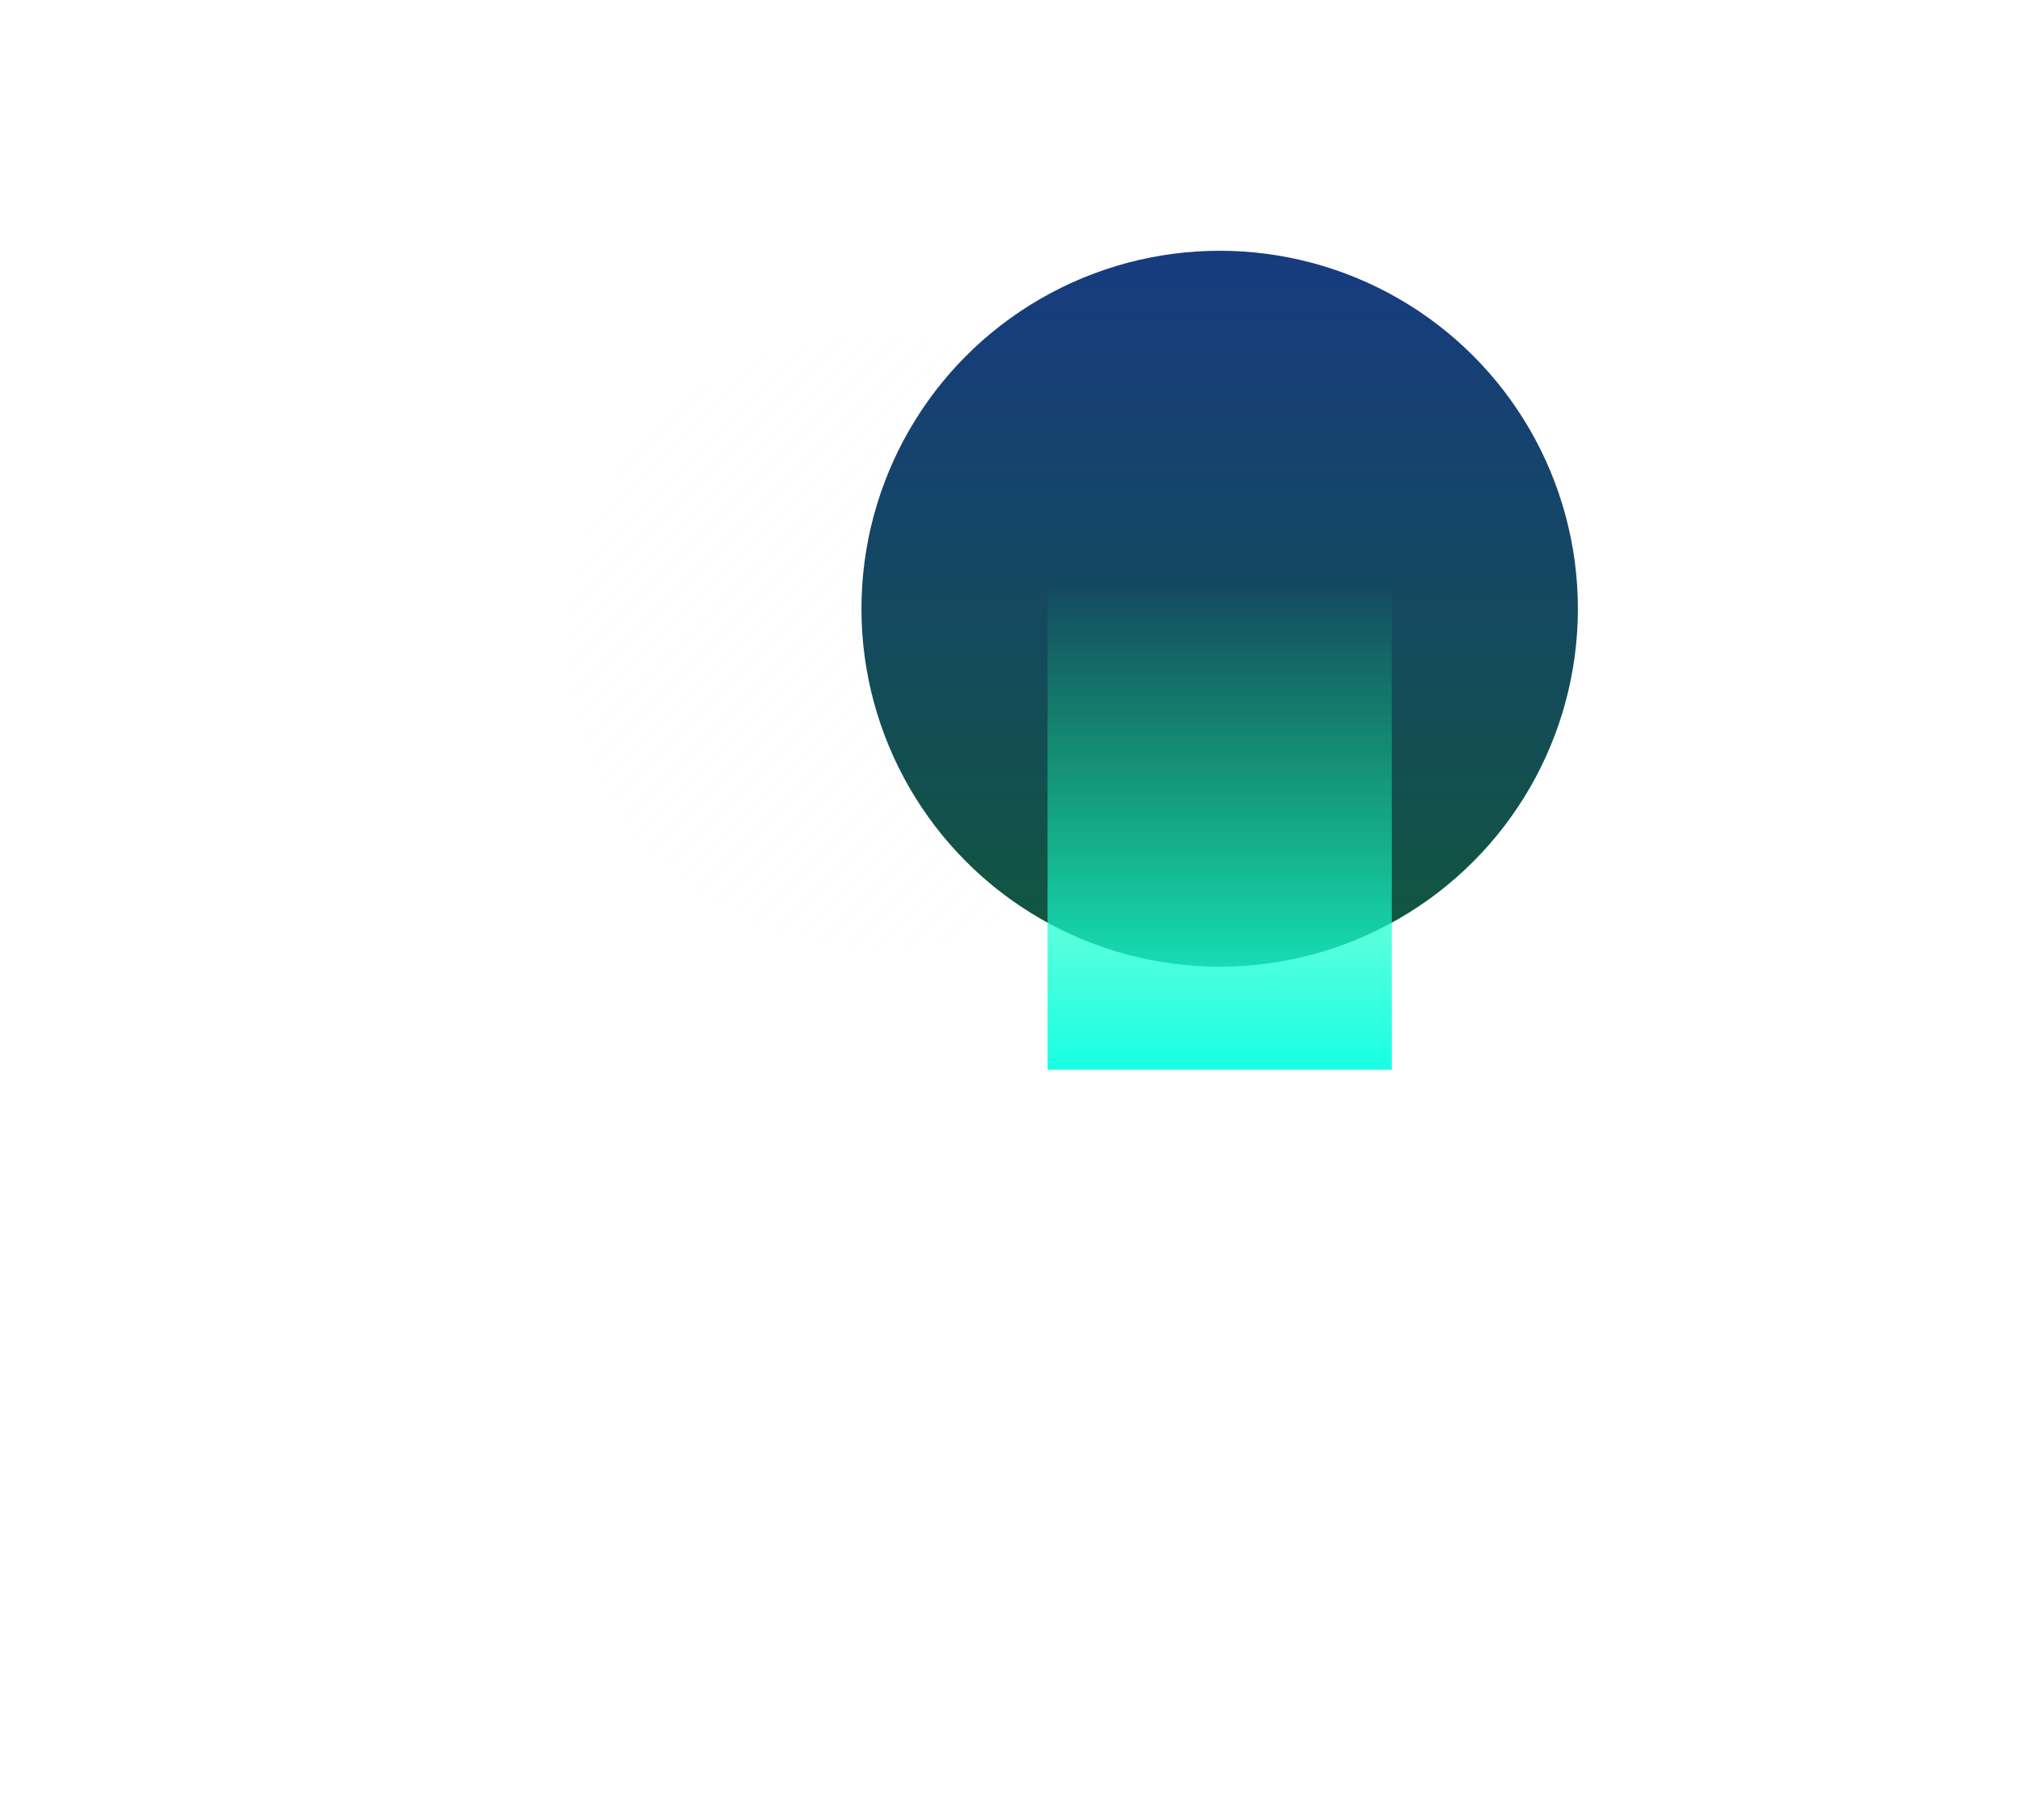<svg xmlns="http://www.w3.org/2000/svg" width="1000" height="900" viewBox="0 0 1000 900" fill="none">
  <g clip-path="url(#clip0_302_7402)">
    <g opacity="0.3">
      <mask id="mask0_302_7402" style="mask-type:luminance" maskUnits="userSpaceOnUse" x="281"
        y="165" width="304" height="304">
        <path
          d="M432.847 468.796C516.687 468.796 584.653 400.83 584.653 316.99C584.653 233.149 516.687 165.184 432.847 165.184C349.007 165.184 281.041 233.149 281.041 316.99C281.041 400.83 349.007 468.796 432.847 468.796Z"
          fill="white" />
      </mask>
      <g mask="url(#mask0_302_7402)">
        <path d="M425.219 69.993L179.932 315.28L181.082 316.431L426.37 71.143L425.219 69.993Z"
          fill="#FAF8F8" fill-opacity="0.5" />
        <path d="M432.574 77.236L187.286 322.523L188.437 323.674L433.724 78.386L432.574 77.236Z"
          fill="#FAF8F8" fill-opacity="0.5" />
        <path d="M439.698 84.479L194.41 329.767L195.561 330.917L440.848 85.63L439.698 84.479Z"
          fill="#FAF8F8" fill-opacity="0.5" />
        <path d="M447.052 91.721L201.765 337.009L202.915 338.159L448.203 92.872L447.052 91.721Z"
          fill="#FAF8F8" fill-opacity="0.5" />
        <path d="M454.177 98.964L208.89 344.252L210.04 345.402L455.328 100.115L454.177 98.964Z"
          fill="#FAF8F8" fill-opacity="0.5" />
        <path d="M461.532 106.208L216.244 351.495L217.395 352.646L462.682 107.358L461.532 106.208Z"
          fill="#FAF8F8" fill-opacity="0.5" />
        <path d="M468.656 113.45L223.368 358.737L224.519 359.888L469.806 114.6L468.656 113.45Z"
          fill="#FAF8F8" fill-opacity="0.5" />
        <path d="M476.01 120.693L230.723 365.98L231.873 367.131L477.161 121.843L476.01 120.693Z"
          fill="#FAF8F8" fill-opacity="0.5" />
        <path d="M483.134 127.935L237.847 373.223L238.997 374.373L484.285 129.086L483.134 127.935Z"
          fill="#FAF8F8" fill-opacity="0.5" />
        <path d="M490.489 135.178L245.201 380.466L246.352 381.616L491.639 136.329L490.489 135.178Z"
          fill="#FAF8F8" fill-opacity="0.5" />
        <path d="M497.729 142.536L252.441 387.823L253.592 388.974L498.879 143.686L497.729 142.536Z"
          fill="#FAF8F8" fill-opacity="0.5" />
        <path d="M504.968 149.664L259.681 394.951L260.831 396.102L506.119 150.814L504.968 149.664Z"
          fill="#FAF8F8" fill-opacity="0.5" />
        <path d="M512.207 157.022L266.92 402.31L268.07 403.46L513.358 158.173L512.207 157.022Z"
          fill="#FAF8F8" fill-opacity="0.5" />
        <path d="M519.447 164.15L274.159 409.438L275.31 410.588L520.597 165.3L519.447 164.15Z"
          fill="#FAF8F8" fill-opacity="0.5" />
        <path d="M526.686 171.507L281.398 416.795L282.549 417.945L527.837 172.658L526.686 171.507Z"
          fill="#FAF8F8" fill-opacity="0.5" />
        <path d="M533.925 178.635L288.638 423.923L289.788 425.073L535.076 179.786L533.925 178.635Z"
          fill="#FAF8F8" fill-opacity="0.5" />
        <path d="M541.164 185.993L295.877 431.28L297.027 432.431L542.315 187.143L541.164 185.993Z"
          fill="#FAF8F8" fill-opacity="0.5" />
        <path d="M548.405 193.121L303.117 438.408L304.268 439.559L549.555 194.271L548.405 193.121Z"
          fill="#FAF8F8" fill-opacity="0.5" />
        <path d="M555.644 200.478L310.356 445.766L311.507 446.916L556.794 201.629L555.644 200.478Z"
          fill="#FAF8F8" fill-opacity="0.5" />
        <path d="M562.883 207.606L317.596 452.894L318.746 454.044L564.034 208.757L562.883 207.606Z"
          fill="#FAF8F8" fill-opacity="0.5" />
        <path d="M570.238 214.849L324.95 460.137L326.101 461.287L571.388 216L570.238 214.849Z"
          fill="#FAF8F8" fill-opacity="0.5" />
        <path d="M577.362 222.092L332.074 467.38L333.225 468.53L578.512 223.243L577.362 222.092Z"
          fill="#FAF8F8" fill-opacity="0.5" />
        <path d="M584.716 229.335L339.429 474.622L340.579 475.773L585.867 230.485L584.716 229.335Z"
          fill="#FAF8F8" fill-opacity="0.5" />
        <path d="M591.841 236.578L346.554 481.865L347.704 483.016L592.992 237.728L591.841 236.578Z"
          fill="#FAF8F8" fill-opacity="0.5" />
        <path d="M599.196 243.82L353.908 489.107L355.059 490.258L600.346 244.97L599.196 243.82Z"
          fill="#FAF8F8" fill-opacity="0.5" />
        <path d="M606.32 251.063L361.032 496.351L362.183 497.501L607.47 252.214L606.32 251.063Z"
          fill="#FAF8F8" fill-opacity="0.5" />
        <path d="M613.674 258.305L368.387 503.593L369.537 504.743L614.825 259.456L613.674 258.305Z"
          fill="#FAF8F8" fill-opacity="0.5" />
        <path d="M620.798 265.548L375.511 510.836L376.661 511.986L621.949 266.699L620.798 265.548Z"
          fill="#FAF8F8" fill-opacity="0.5" />
        <path d="M628.153 272.792L382.865 518.079L384.016 519.23L629.303 273.942L628.153 272.792Z"
          fill="#FAF8F8" fill-opacity="0.5" />
        <path d="M635.278 280.035L389.99 525.322L391.141 526.473L636.428 281.185L635.278 280.035Z"
          fill="#FAF8F8" fill-opacity="0.5" />
        <path d="M642.631 287.277L397.344 532.564L398.494 533.715L643.782 288.427L642.631 287.277Z"
          fill="#FAF8F8" fill-opacity="0.5" />
        <path d="M649.756 294.52L404.469 539.808L405.619 540.958L650.907 295.671L649.756 294.52Z"
          fill="#FAF8F8" fill-opacity="0.5" />
        <path d="M657.111 301.763L411.823 547.051L412.974 548.201L658.261 302.914L657.111 301.763Z"
          fill="#FAF8F8" fill-opacity="0.5" />
        <path d="M664.235 309.005L418.947 554.293L420.098 555.443L665.385 310.156L664.235 309.005Z"
          fill="#FAF8F8" fill-opacity="0.5" />
        <path d="M671.589 316.249L426.302 561.536L427.452 562.687L672.74 317.399L671.589 316.249Z"
          fill="#FAF8F8" fill-opacity="0.5" />
        <path d="M678.714 323.491L433.427 568.778L434.577 569.929L679.865 324.641L678.714 323.491Z"
          fill="#FAF8F8" fill-opacity="0.5" />
      </g>
    </g>
    <g clip-path="url(#clip2_302_7402)">
      <g filter="url(#filter2_f_302_7402)">
        <ellipse cx="177.161" cy="177.02" rx="177.161" ry="177.02"
          transform="matrix(-1 0 0 1 780.363 124.006)" fill="url(#paint2_linear_302_7402)" />
      </g>
      <g filter="url(#filter3_f_302_7402)">
        <rect width="170.248" height="241.352" transform="matrix(-1 0 0 1 688.326 287.642)"
          fill="url(#paint3_linear_302_7402)" />
      </g>
    </g>
  </g>
  <defs>


    <filter id="filter2_f_302_7402" x="226.041" y="-75.994" width="754.323" height="754.041"
      filterUnits="userSpaceOnUse" color-interpolation-filters="sRGB">
      <feFlood flood-opacity="0" result="BackgroundImageFix" />
      <feBlend mode="normal" in="SourceGraphic" in2="BackgroundImageFix" result="shape" />
      <feGaussianBlur stdDeviation="100" result="effect1_foregroundBlur_302_7402" />
    </filter>
    <filter id="filter3_f_302_7402" x="318.078" y="87.642" width="570.248" height="641.352"
      filterUnits="userSpaceOnUse" color-interpolation-filters="sRGB">
      <feFlood flood-opacity="0" result="BackgroundImageFix" />
      <feBlend mode="normal" in="SourceGraphic" in2="BackgroundImageFix" result="shape" />
      <feGaussianBlur stdDeviation="100" result="effect1_foregroundBlur_302_7402" />
    </filter>
    <linearGradient id="paint2_linear_302_7402" x1="177.161" y1="0" x2="177.161" y2="354.041"
      gradientUnits="userSpaceOnUse">
      <stop stop-color="#173B80" />
      <stop offset="1" stop-color="#11573E" />
    </linearGradient>
    <linearGradient id="paint3_linear_302_7402" x1="85.124" y1="0" x2="85.124" y2="241.352"
      gradientUnits="userSpaceOnUse">
      <stop stop-color="#18FF9E" stop-opacity="0" />
      <stop offset="1" stop-color="#17FFE3" />
    </linearGradient>
    <clipPath id="clip0_302_7402">
      <rect width="2680" height="900" fill="white" />
    </clipPath>
    <clipPath id="clip2_302_7402">
      <rect width="749" height="755" fill="white" transform="matrix(-1 0 0 1 978 0)" />
    </clipPath>
  </defs>
</svg>
